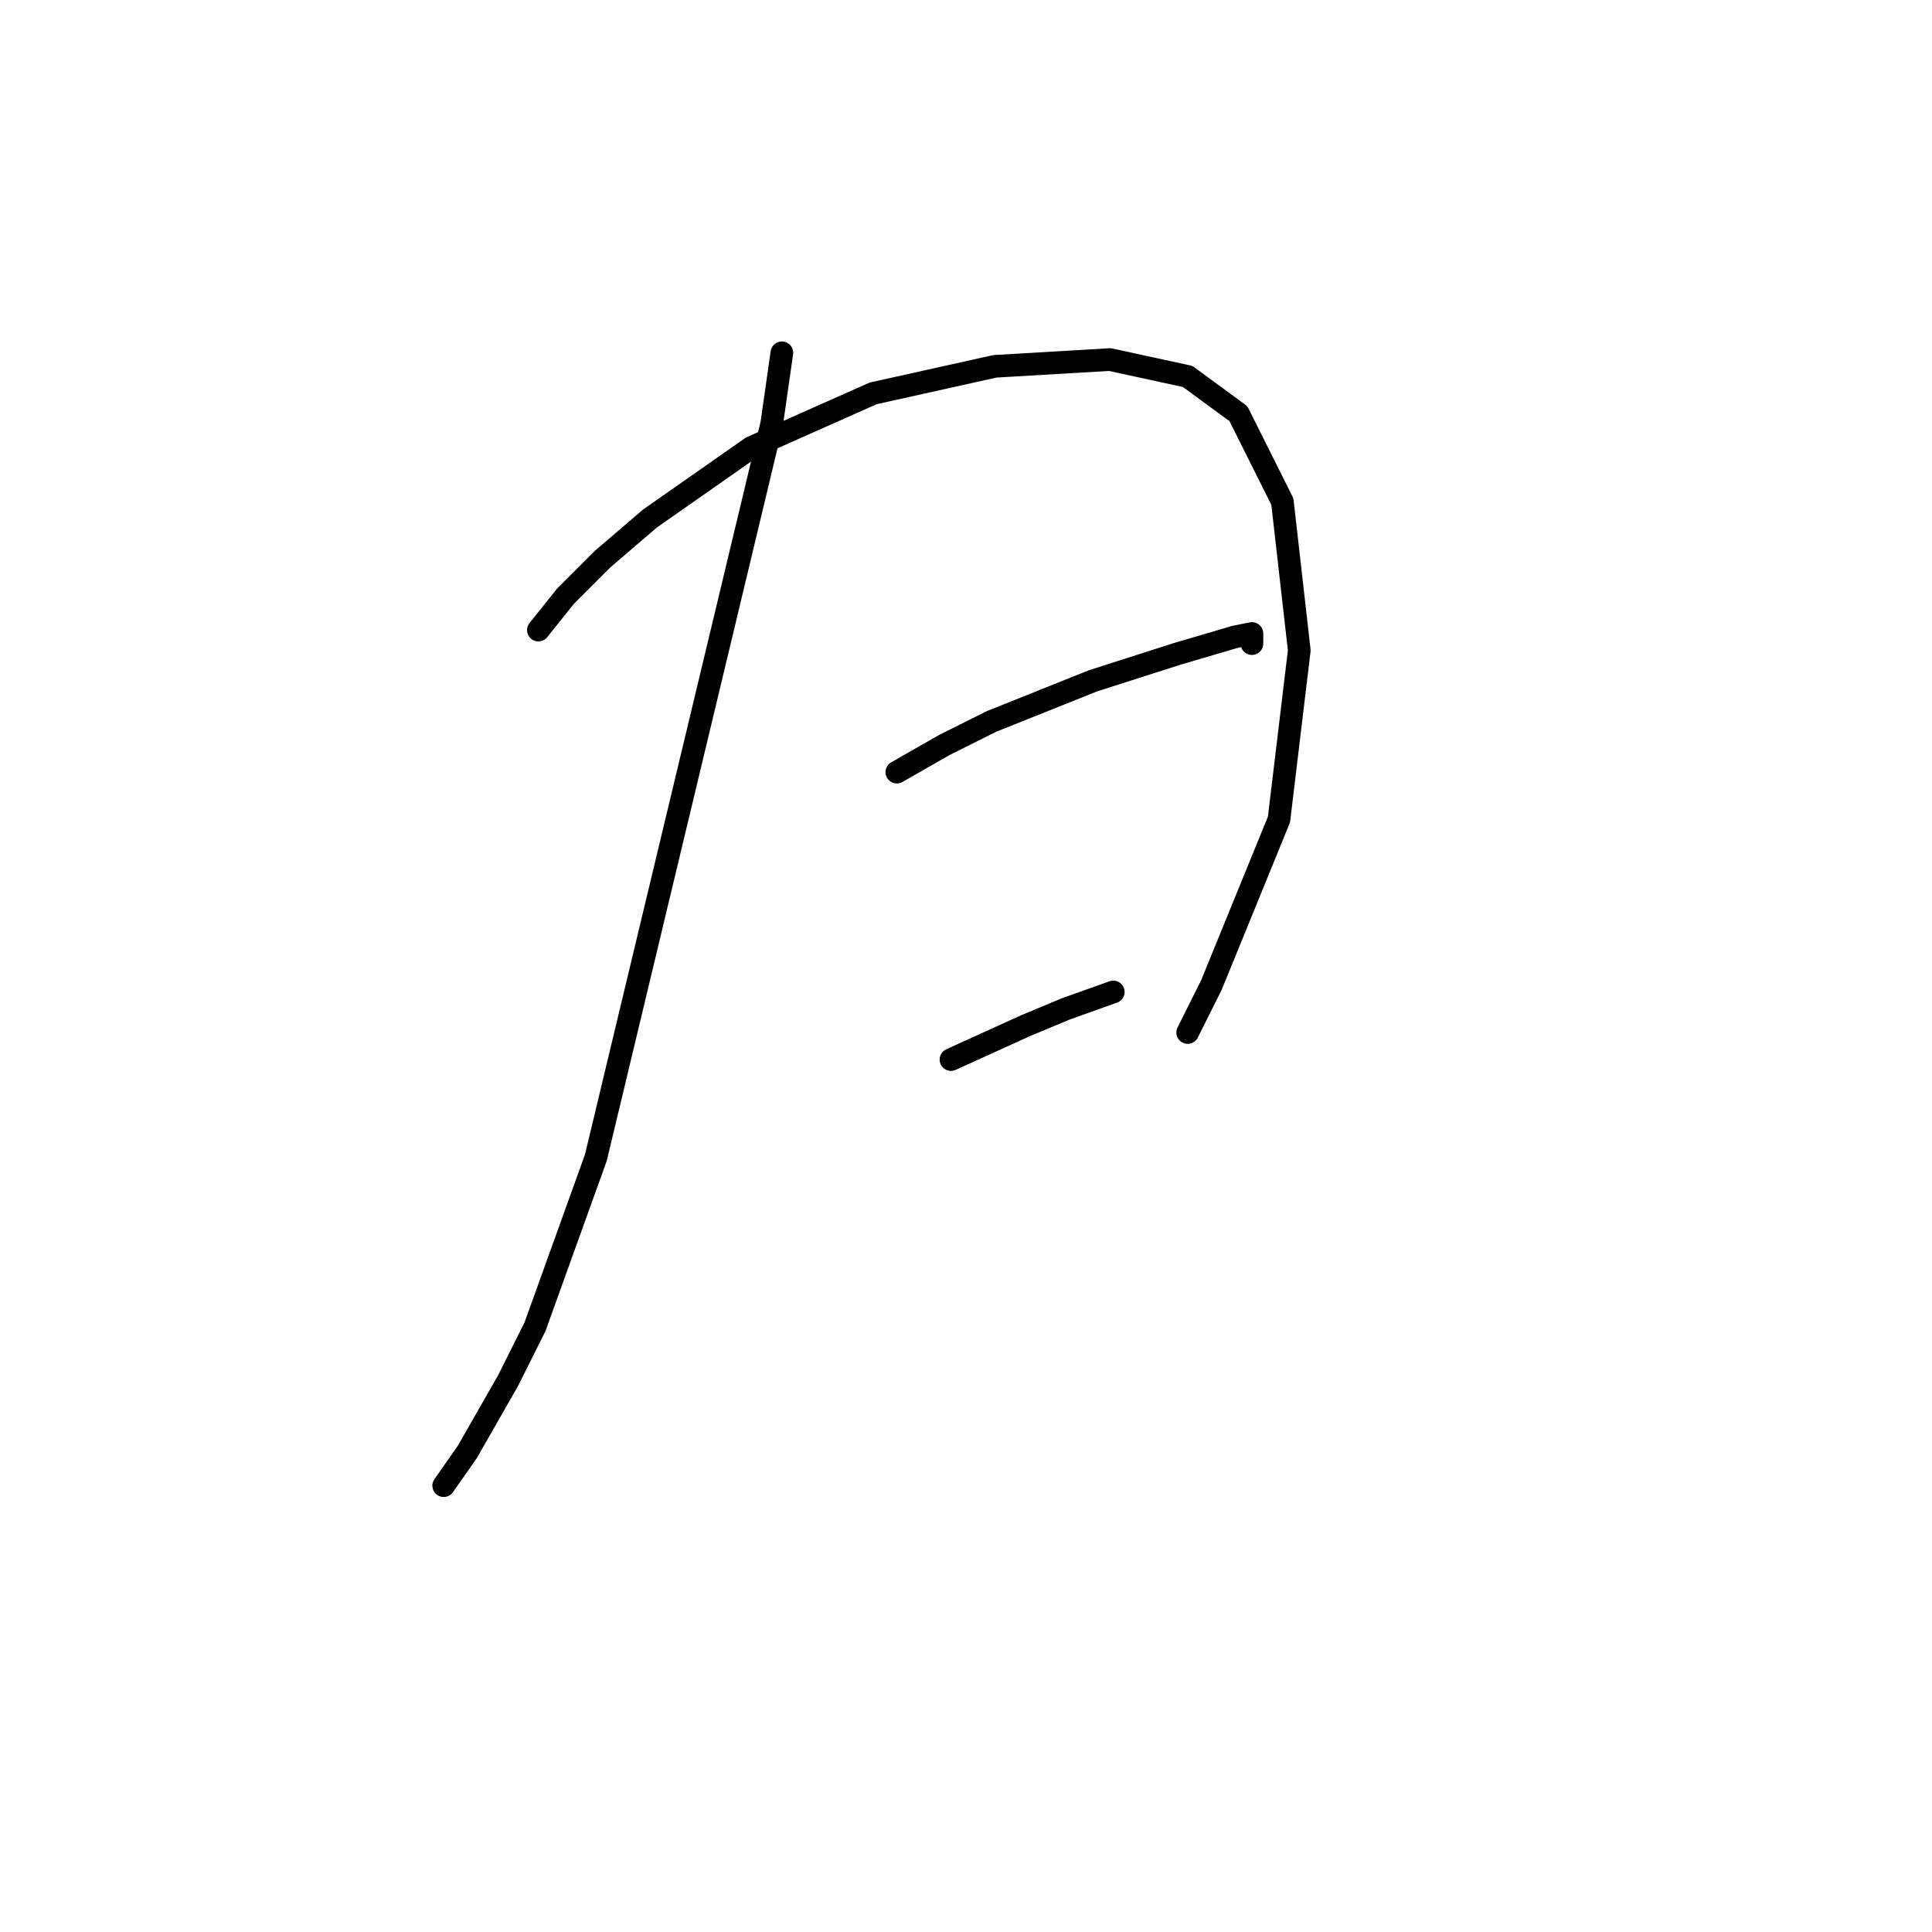 <?xml version="1.0" standalone="no"?>
    <svg width="256" height="256" xmlns="http://www.w3.org/2000/svg" version="1.1">
    <polyline stroke="black" stroke-width="3" stroke-linecap="round" fill="transparent" stroke-linejoin="round" points="103.602 46.747 102.257 56.157 78.956 153.395 70.89 175.8 67.305 182.969 61.928 192.379 58.791 196.86 58.791 196.86 " />
        <polyline stroke="black" stroke-width="3" stroke-linecap="round" fill="transparent" stroke-linejoin="round" points="71.338 83.491 74.923 79.01 79.852 74.081 86.126 68.704 99.569 59.294 115.7 52.124 131.832 48.539 147.067 47.643 157.374 49.883 164.095 54.813 169.92 66.463 172.161 86.18 169.472 108.585 160.51 130.542 157.374 136.815 157.374 136.815 " />
        <polyline stroke="black" stroke-width="3" stroke-linecap="round" fill="transparent" stroke-linejoin="round" points="118.837 102.311 125.11 98.726 131.384 95.59 144.827 90.212 156.029 86.628 163.647 84.387 165.888 83.939 165.888 85.283 165.888 85.283 " />
        <polyline stroke="black" stroke-width="3" stroke-linecap="round" fill="transparent" stroke-linejoin="round" points="126.007 140.4 135.865 135.919 141.242 133.678 147.515 131.438 147.515 131.438 " />
        </svg>